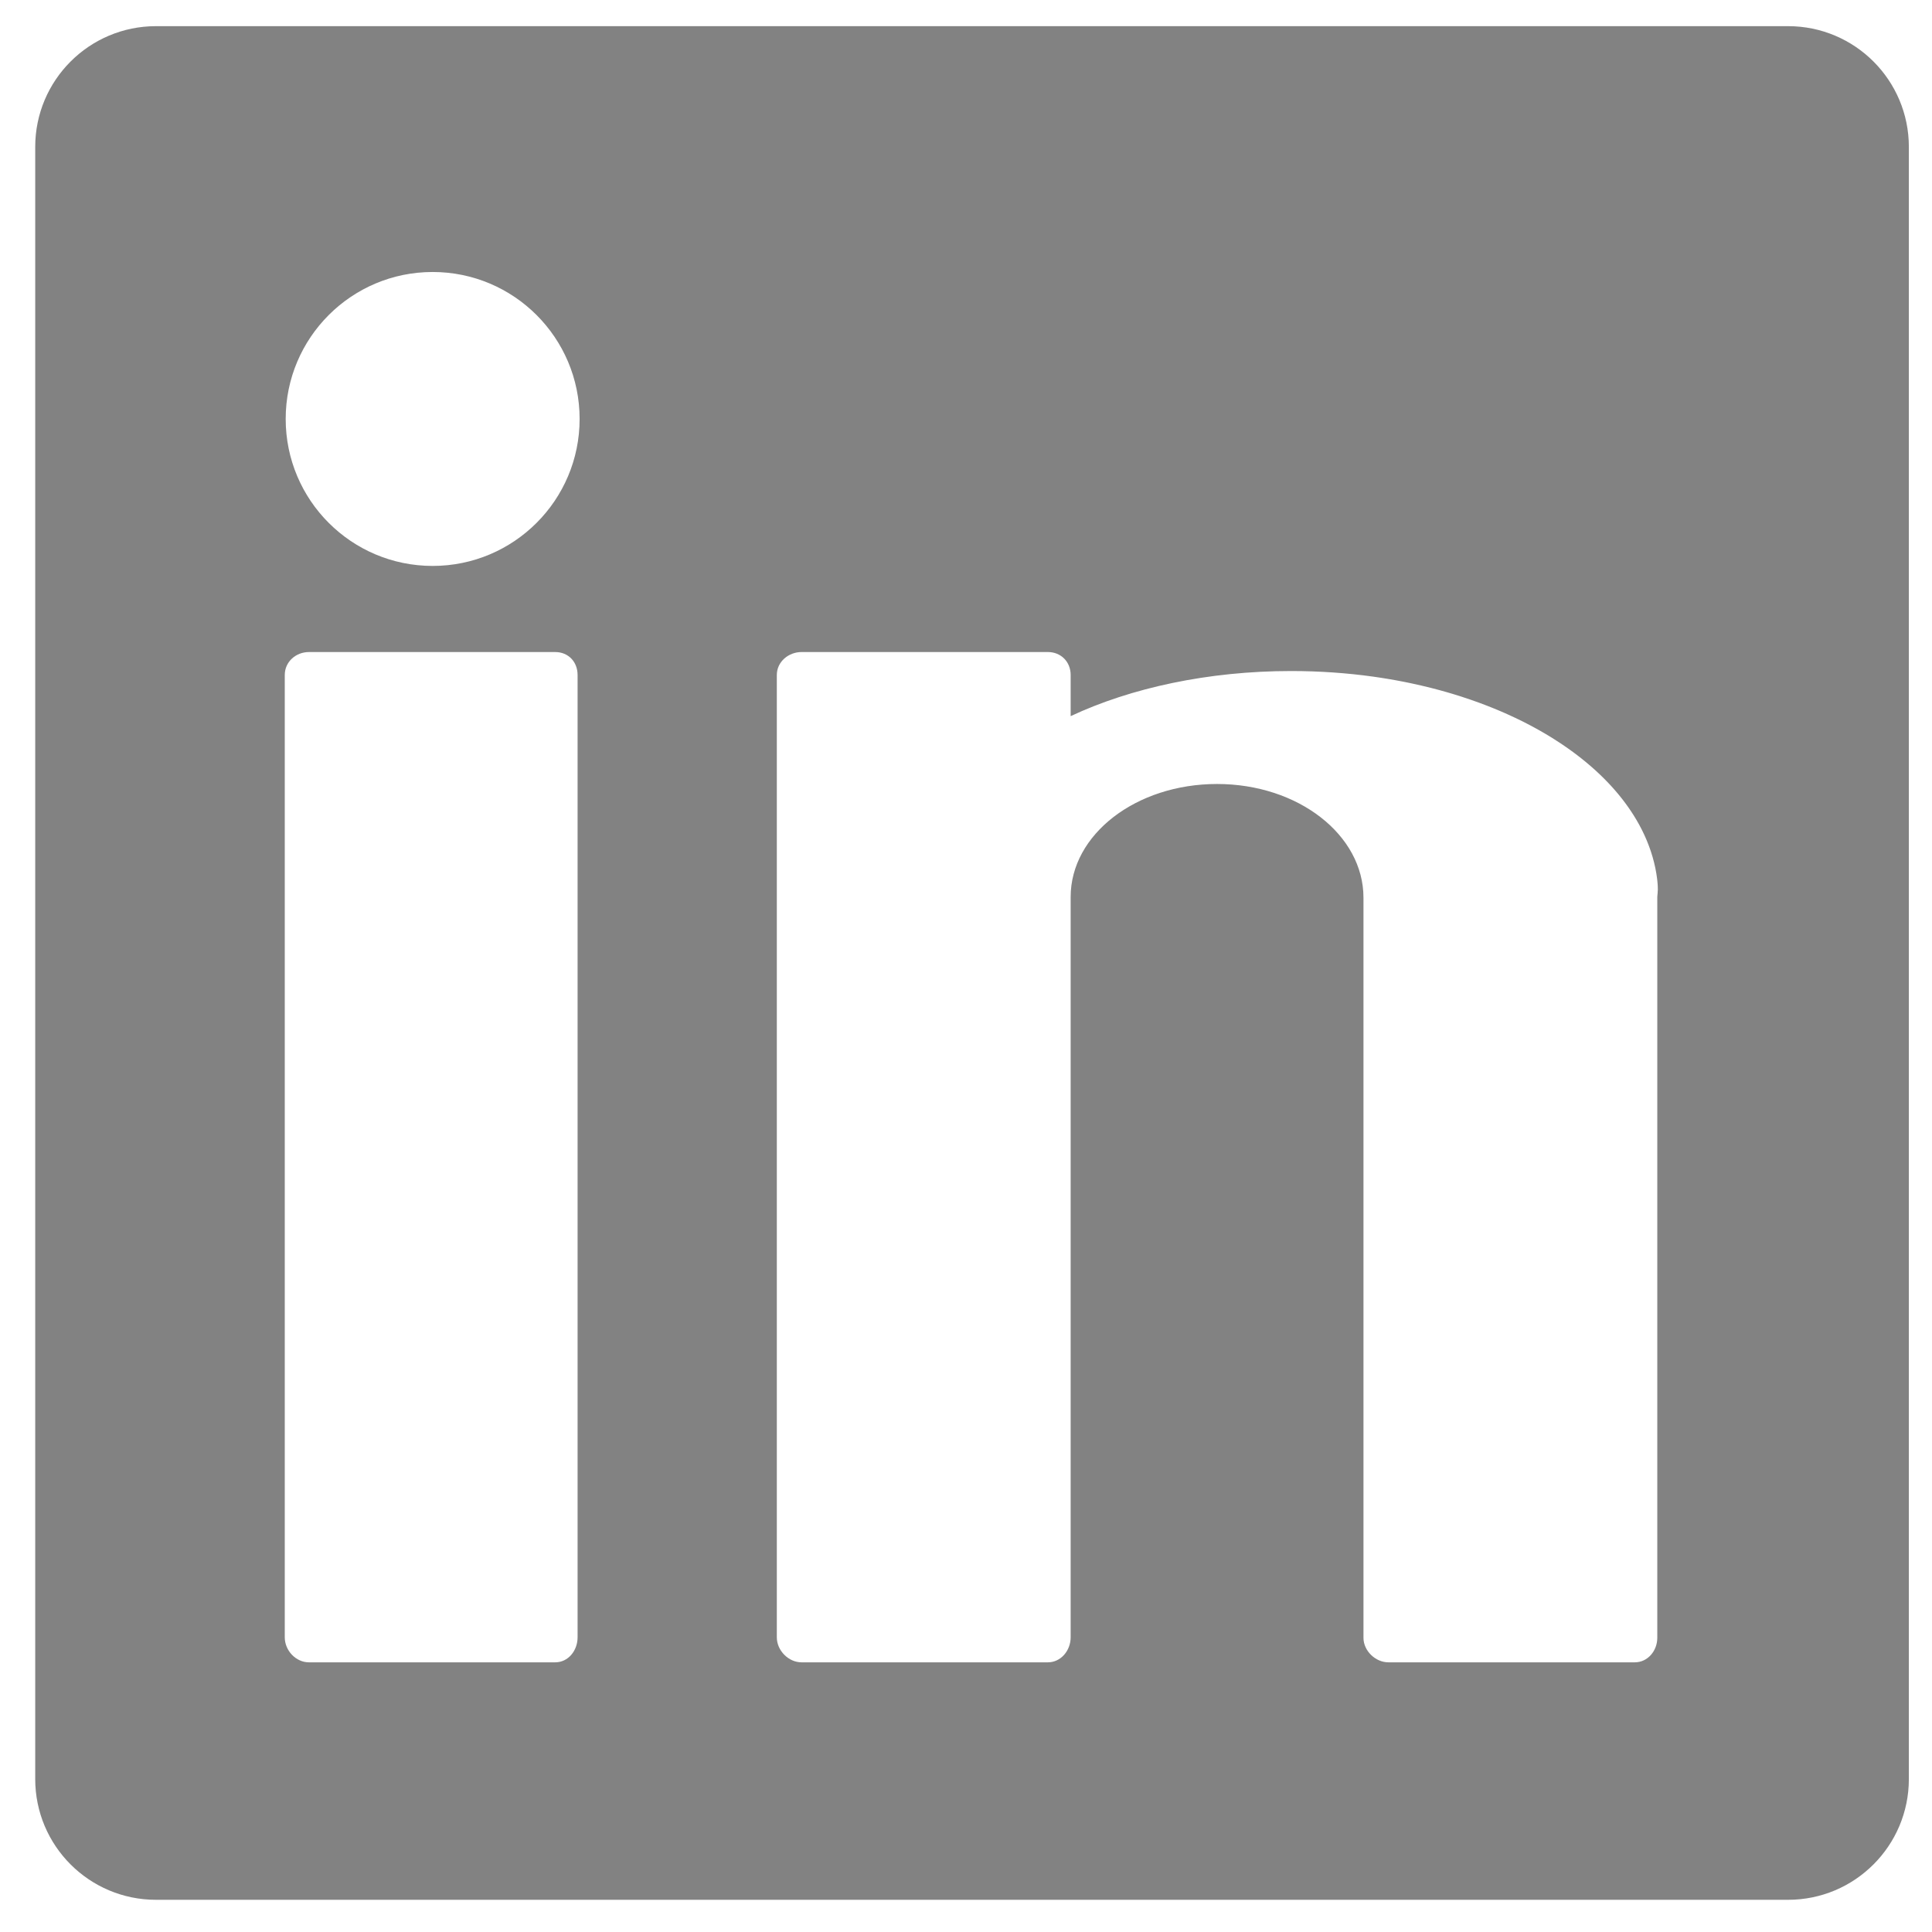 <?xml version="1.0" encoding="utf-8"?>
<!-- Generator: Adobe Illustrator 16.0.0, SVG Export Plug-In . SVG Version: 6.00 Build 0)  -->
<svg version="1.2" baseProfile="tiny" id="Layer_1" xmlns="http://www.w3.org/2000/svg" xmlns:xlink="http://www.w3.org/1999/xlink"
	 x="0px" y="0px" width="1920px" height="1920px" viewBox="0 0 1920 1920" xml:space="preserve">
<path display="none" fill="#828282" d="M959.88,48.72c-514.2,0-931.2,416.88-931.2,931.32c0,411.36,266.76,760.44,636.839,883.56
	c46.561,8.521,63.601-20.159,63.601-44.88c0-22.079-0.84-80.64-1.2-158.399c-259.08,56.279-313.68-124.8-313.68-124.8
	C371.88,1428,310.8,1399.32,310.8,1399.32c-84.6-57.721,6.36-56.641,6.36-56.641c93.479,6.601,142.68,96,142.68,96
	c83.04,142.32,217.92,101.16,270.96,77.4c8.521-60.24,32.521-101.16,59.16-124.439C583.2,1368,365.88,1288.2,365.88,931.32
	c0-101.641,36.24-184.801,95.88-249.841c-9.6-23.64-41.64-118.319,9.12-246.479c0,0,78.24-25.08,256.08,95.52
	c74.28-20.76,153.84-31.08,233.04-31.439c79.08,0.359,158.76,10.68,233.16,31.32C1371,409.92,1449,434.88,1449,434.88
	c50.76,128.16,18.84,222.84,9.24,246.48C1517.88,746.4,1554,829.56,1554,931.2c0,357.72-217.68,436.439-425.16,459.479
	c33.48,28.801,63.24,85.561,63.24,172.44c0,124.44-1.2,224.88-1.2,255.479c0,24.961,16.8,53.881,64.08,44.761
	c369.72-123.36,636.24-472.2,636.24-883.44C1891.2,465.72,1474.2,48.72,959.88,48.72z"/>
<circle display="none" fill="#828282" cx="959.94" cy="959.979" r="931.26"/>
<rect x="300" y="303" display="none" fill="#828282" width="1317" height="1317"/>
<path fill="#828282" d="M1897,1768c0,66.274-53.726,120-120,120H155c-66.274,0-120-53.726-120-120V146C35,79.726,88.726,26,155,26
	h1622c66.274,0,120,53.726,120,120V1768z M429.965,270.304c-80.664,0-146.054,65.391-146.054,146.054
	c0,80.664,65.39,146.054,146.054,146.054s146.054-65.39,146.054-146.054C576.019,335.694,510.628,270.304,429.965,270.304z
	 M574,670.803c0-13.17-9.273-22.803-22.194-22.803H306.988C294.066,648,283,657.633,283,670.803v956.349
	c0,13.171,11.066,24.848,23.988,24.848h244.818c12.921,0,22.194-11.677,22.194-24.848V670.803z M1647.389,885.937
	c-0.023-0.59,0.187-1.18,0.156-1.77c-0.063-1.217-0.006-2.433-0.1-3.646c-0.053-0.688-0.058-1.375-0.12-2.062
	c-0.102-1.119-0.183-2.235-0.313-3.348c-0.082-0.708-0.155-1.414-0.247-2.12c-0.145-1.105-0.297-2.208-0.47-3.309
	c-0.106-0.688-0.208-1.375-0.324-2.061c-0.197-1.16-0.414-2.315-0.641-3.47c-0.119-0.61-0.229-1.223-0.354-1.832
	c-0.311-1.475-0.647-2.943-1.002-4.408c-0.066-0.279-0.123-0.56-0.193-0.838c-0.432-1.737-0.898-3.465-1.394-5.189
	c-0.152-0.532-0.321-1.059-0.481-1.589c-0.359-1.196-0.724-2.391-1.112-3.58c-0.214-0.656-0.442-1.309-0.666-1.962
	c-0.364-1.063-0.735-2.124-1.124-3.181c-0.251-0.688-0.512-1.374-0.774-2.06c-0.394-1.027-0.8-2.051-1.216-3.074
	c-0.277-0.681-0.556-1.361-0.843-2.04c-0.446-1.052-0.909-2.098-1.38-3.144c-0.283-0.63-0.559-1.261-0.852-1.889
	c-0.564-1.217-1.155-2.426-1.754-3.635c-0.219-0.443-0.425-0.89-0.65-1.333c-0.823-1.625-1.674-3.244-2.555-4.854
	c-0.273-0.497-0.562-0.989-0.839-1.484c-0.632-1.129-1.27-2.256-1.931-3.378c-0.377-0.639-0.767-1.275-1.154-1.913
	c-0.587-0.97-1.178-1.938-1.788-2.9c-0.429-0.679-0.866-1.354-1.304-2.029c-0.601-0.922-1.21-1.841-1.829-2.756
	c-0.458-0.679-0.918-1.356-1.387-2.032c-0.639-0.92-1.292-1.833-1.949-2.749c-0.47-0.651-0.937-1.304-1.416-1.953
	c-0.729-0.986-1.479-1.966-2.229-2.945c-0.431-0.561-0.85-1.125-1.287-1.683c-1.166-1.487-2.356-2.964-3.574-4.432
	c-0.414-0.5-0.846-0.992-1.268-1.489c-0.845-1.002-1.693-2.004-2.563-2.997c-0.566-0.647-1.148-1.287-1.726-1.931
	c-0.751-0.836-1.502-1.671-2.269-2.501c-0.626-0.676-1.262-1.349-1.897-2.021c-0.748-0.789-1.499-1.575-2.261-2.357
	c-0.665-0.68-1.33-1.36-2.005-2.035c-0.766-0.768-1.542-1.531-2.322-2.293c-0.687-0.67-1.372-1.341-2.068-2.007
	c-0.816-0.777-1.647-1.548-2.479-2.319c-0.684-0.633-1.358-1.271-2.052-1.9c-1.051-0.958-2.126-1.903-3.203-2.848
	c-1.047-0.919-2.104-1.832-3.171-2.74c-0.947-0.806-1.889-1.613-2.854-2.41c-0.795-0.659-1.606-1.309-2.415-1.962
	c-0.835-0.677-1.673-1.355-2.521-2.027c-0.854-0.675-1.721-1.344-2.586-2.013c-0.825-0.638-1.652-1.272-2.488-1.904
	c-0.894-0.675-1.793-1.346-2.699-2.014c-0.833-0.614-1.671-1.224-2.513-1.832c-0.927-0.669-1.854-1.338-2.793-2
	c-0.842-0.592-1.695-1.179-2.545-1.765c-0.961-0.664-1.918-1.33-2.892-1.986c-0.832-0.562-1.684-1.114-2.524-1.671
	c-1.959-1.294-3.942-2.573-5.952-3.839c-0.77-0.486-1.532-0.976-2.311-1.458c-1.086-0.673-2.188-1.333-3.289-1.998
	c-0.83-0.501-1.657-1.003-2.494-1.499c-1.109-0.657-2.229-1.304-3.352-1.953c-0.846-0.487-1.691-0.975-2.545-1.458
	c-1.139-0.645-2.284-1.285-3.438-1.921c-0.848-0.468-1.7-0.934-2.556-1.397c-1.183-0.64-2.365-1.277-3.559-1.908
	c-0.822-0.435-1.654-0.863-2.482-1.292c-1.244-0.646-2.488-1.292-3.748-1.928c-0.7-0.353-1.412-0.698-2.116-1.05
	c-4.687-2.329-9.47-4.588-14.343-6.775c-0.729-0.327-1.454-0.658-2.188-0.982c-1.381-0.61-2.774-1.208-4.168-1.807
	c-0.818-0.351-1.636-0.703-2.459-1.049c-1.386-0.584-2.781-1.16-4.181-1.733c-0.836-0.341-1.674-0.681-2.515-1.019
	c-1.42-0.571-2.845-1.138-4.278-1.696c-0.808-0.315-1.619-0.624-2.43-0.935c-1.493-0.57-2.986-1.141-4.495-1.7
	c-0.642-0.239-1.291-0.469-1.936-0.706c-5.524-2.018-11.141-3.949-16.848-5.79c-0.56-0.18-1.115-0.365-1.677-0.544
	c-1.63-0.52-3.273-1.025-4.92-1.53c-0.785-0.241-1.567-0.483-2.354-0.721c-1.598-0.48-3.204-0.952-4.813-1.418
	c-0.838-0.243-1.676-0.485-2.519-0.724c-1.613-0.458-3.23-0.911-4.855-1.354c-0.82-0.225-1.644-0.444-2.468-0.665
	c-1.677-0.449-3.355-0.896-5.045-1.33c-0.677-0.174-1.358-0.341-2.038-0.512c-6.238-1.576-12.561-3.049-18.969-4.414
	c-0.357-0.076-0.711-0.156-1.067-0.231c-1.825-0.385-3.664-0.754-5.503-1.121c-0.779-0.156-1.556-0.315-2.339-0.467
	c-1.748-0.342-3.505-0.671-5.264-0.997c-0.875-0.162-1.751-0.323-2.629-0.481c-1.738-0.313-3.483-0.618-5.232-0.916
	c-0.886-0.15-1.773-0.296-2.66-0.443c-1.782-0.293-3.565-0.584-5.356-0.861c-0.783-0.121-1.572-0.236-2.358-0.354
	c-1.915-0.289-3.83-0.575-5.759-0.845c-0.01-0.002-0.02-0.003-0.029-0.005c-26.09-3.645-53.649-5.578-81.543-5.578
	c-82.092,0-159.102,16.677-219.102,44.833v-22.922v-17.979c0-13.17-9.698-22.803-22.619-22.803H796.563
	C783.642,648,772,657.633,772,670.803v17.979v937.392v0.979c0,13.171,11.642,24.848,24.563,24.848h244.818
	c12.921,0,22.619-11.677,22.619-24.848v-0.979V891.398c0-62.06,64.913-112.278,145.5-112.278S1355,829.665,1355,892.127v735.504
	c0,12.906,11.869,24.369,24.775,24.369h244.855c12.906,0,22.369-11.463,22.369-24.369V891.369
	C1647,889.553,1647.457,887.744,1647.389,885.937z"/>
</svg>
